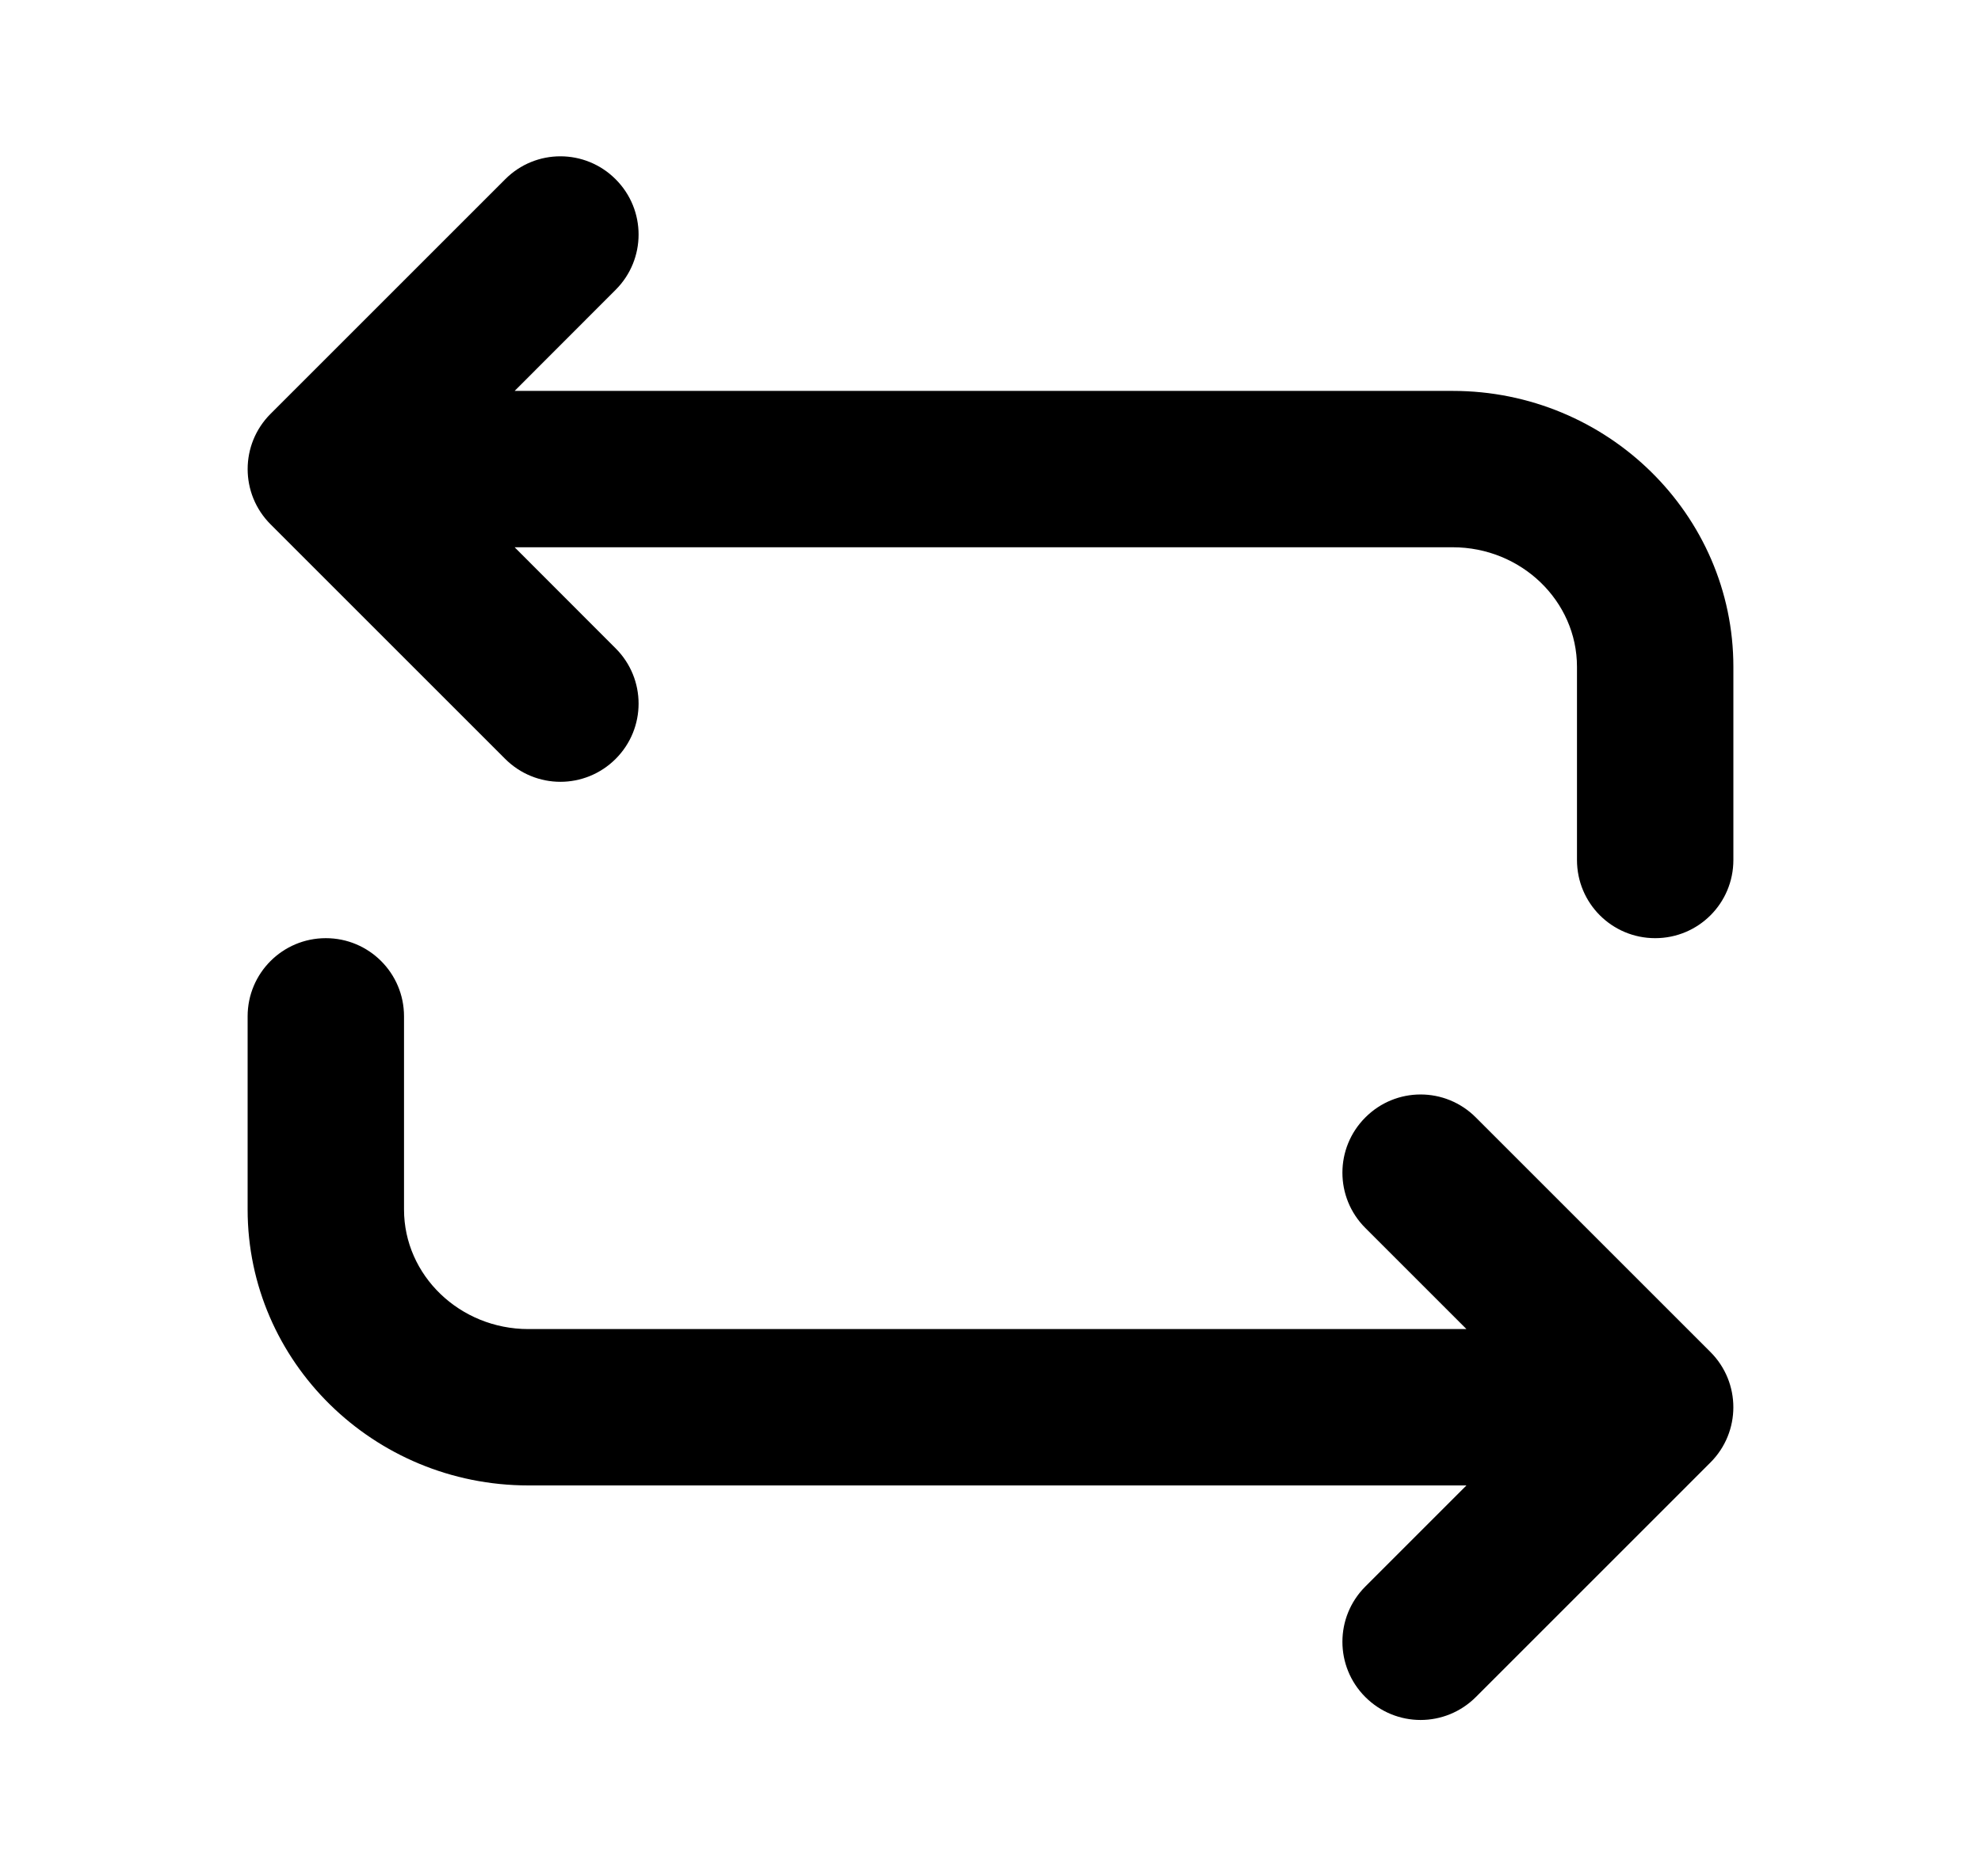 <svg width="19" height="18" viewBox="0 0 19 18" fill="none" xmlns="http://www.w3.org/2000/svg">
<path fill-rule="evenodd" clip-rule="evenodd" d="M4.936 3.75H13.933C15.417 3.75 16.625 4.937 16.625 6.397V8.25C16.625 8.665 16.29 9 15.875 9C15.46 9 15.125 8.665 15.125 8.25V6.397C15.125 5.765 14.59 5.25 13.933 5.25H4.936L5.905 6.22C6.198 6.513 6.198 6.987 5.905 7.28C5.759 7.426 5.567 7.5 5.375 7.5C5.183 7.5 4.991 7.426 4.845 7.28L2.595 5.03C2.302 4.737 2.302 4.263 2.595 3.97L4.845 1.72C5.137 1.426 5.612 1.426 5.905 1.72C6.198 2.013 6.198 2.487 5.905 2.78L4.936 3.75ZM13.095 10.72C13.388 10.426 13.862 10.426 14.155 10.72L16.405 12.97C16.698 13.263 16.698 13.737 16.405 14.03L14.155 16.28C14.009 16.426 13.817 16.5 13.625 16.5C13.433 16.5 13.241 16.426 13.095 16.28C12.802 15.987 12.802 15.513 13.095 15.22L14.065 14.25H5.068C3.583 14.25 2.375 13.063 2.375 11.603V9.75C2.375 9.335 2.711 9 3.125 9C3.539 9 3.875 9.335 3.875 9.75V11.603C3.875 12.235 4.41 12.75 5.068 12.75H14.065L13.095 11.78C12.802 11.487 12.802 11.013 13.095 10.72Z" fill="black"/>
</svg>
